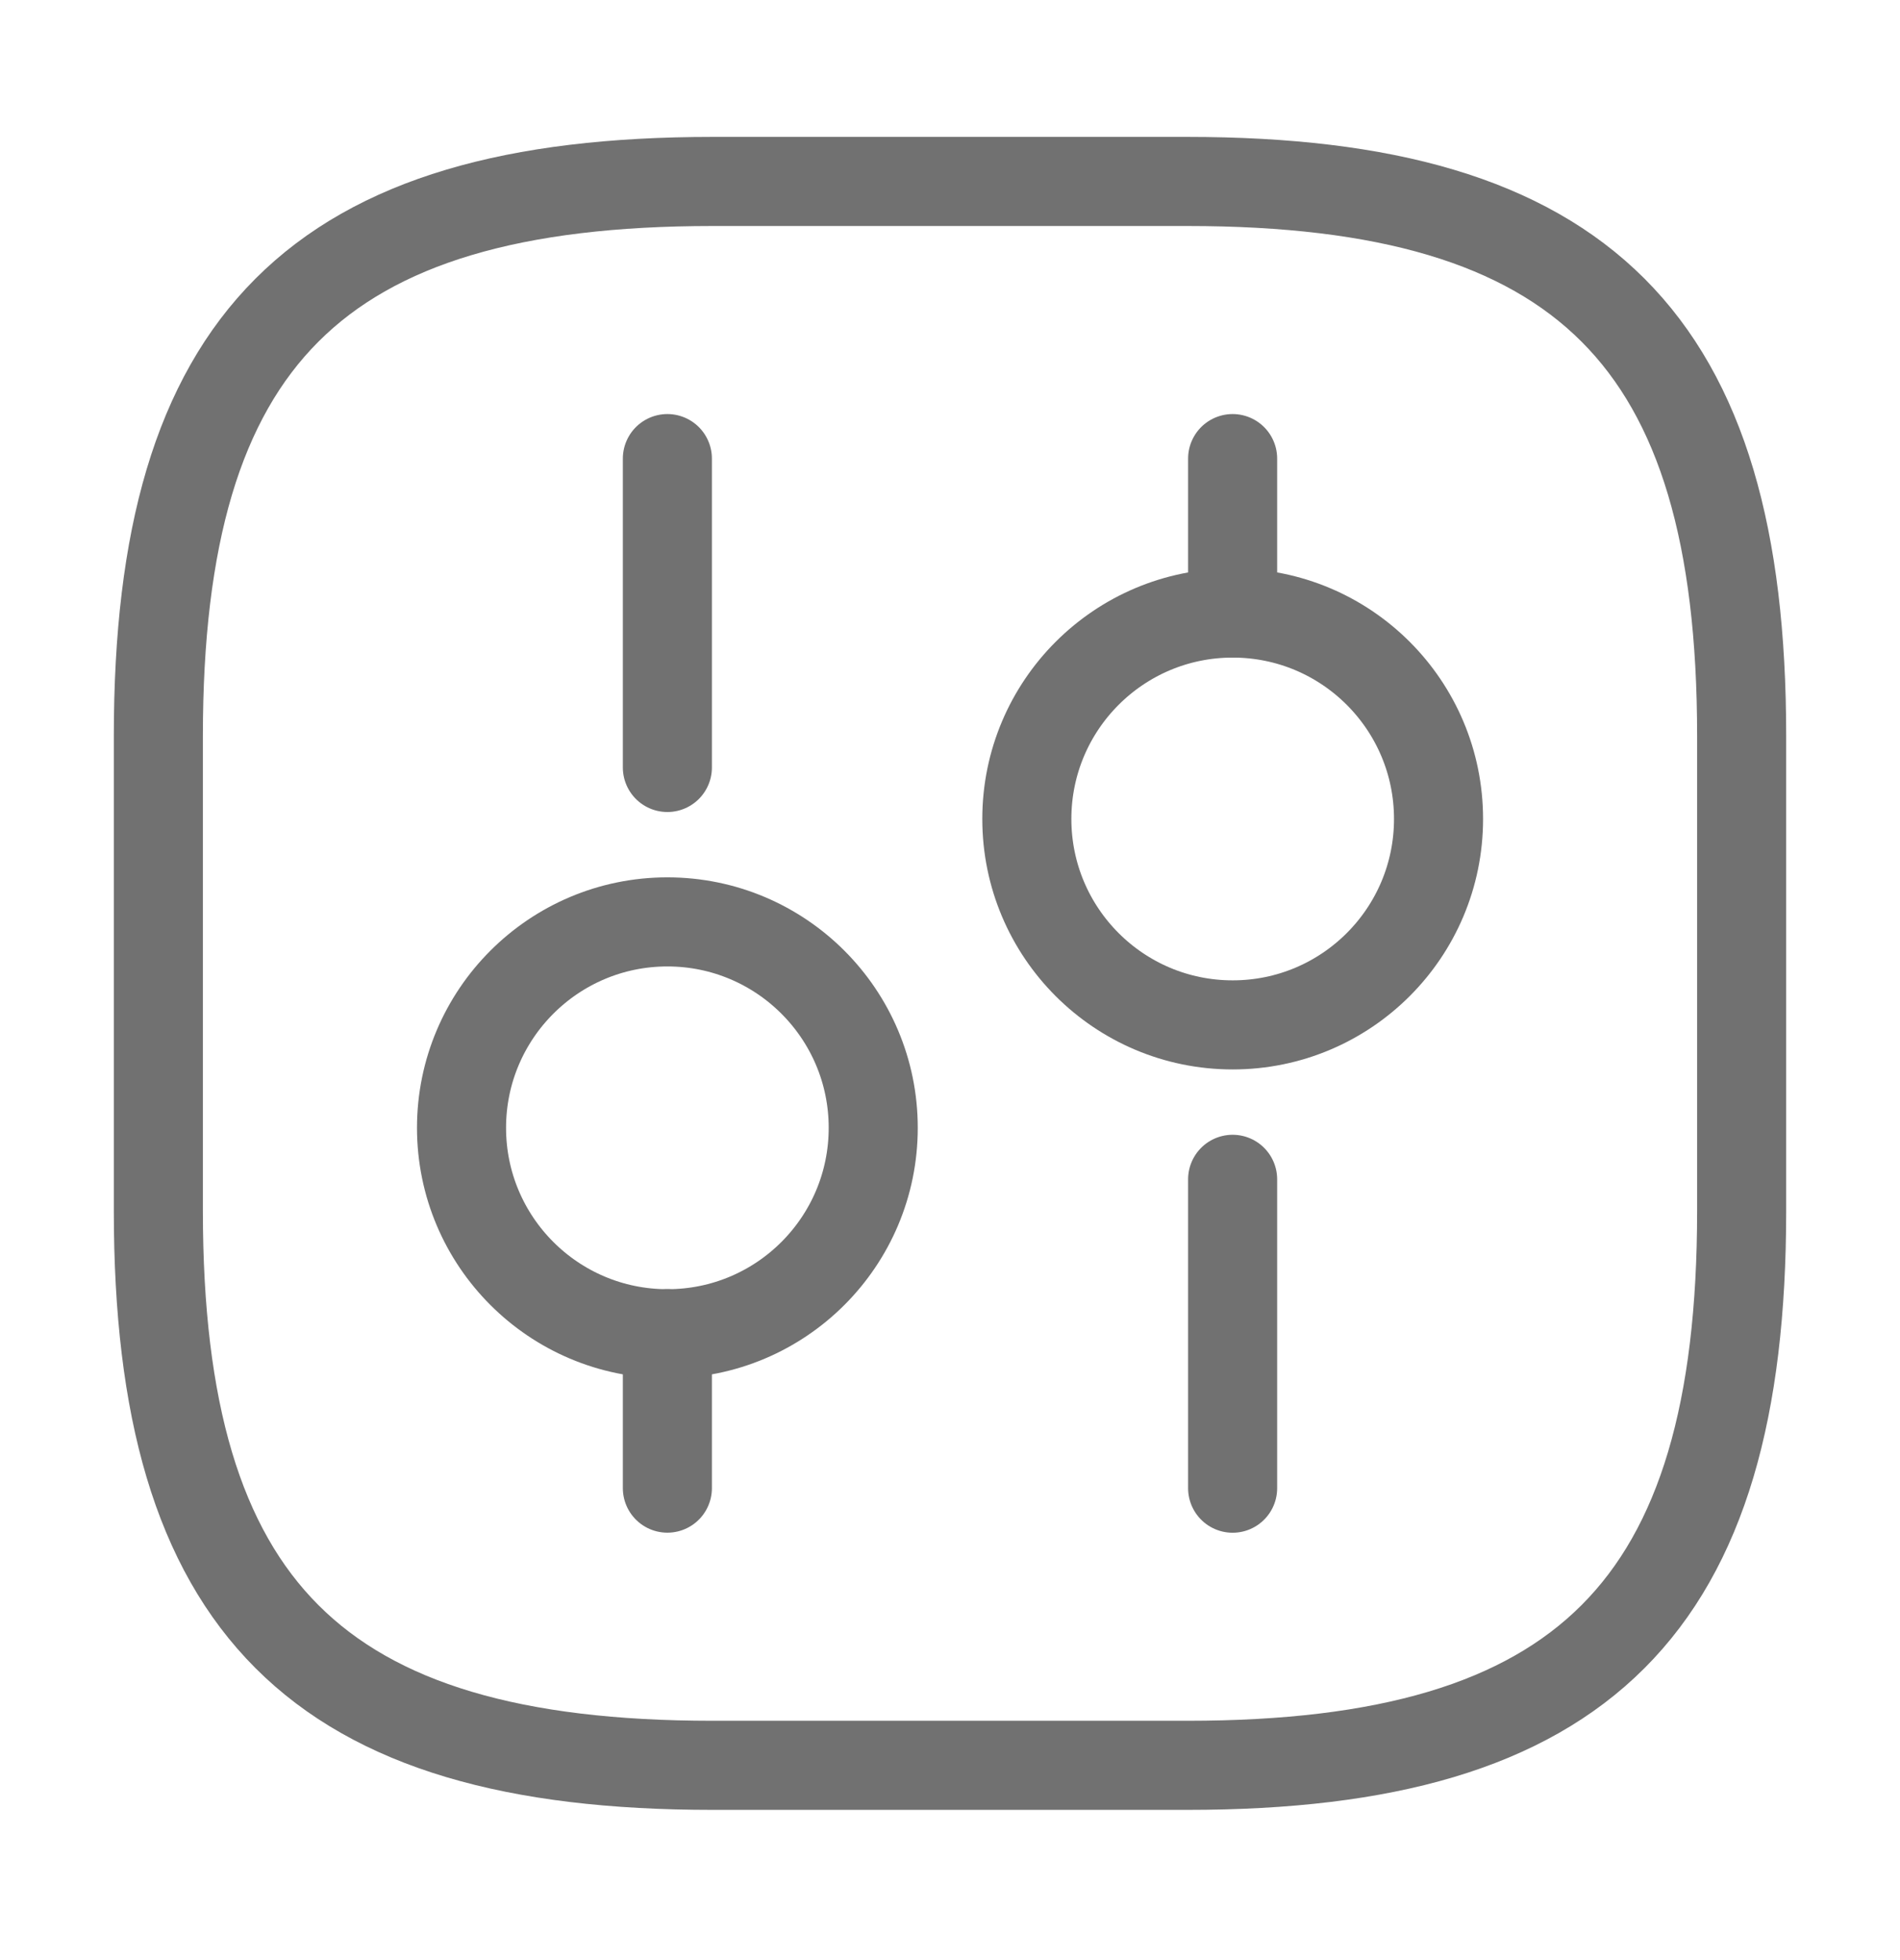 <svg width="32" height="33" viewBox="0 0 32 33" fill="none" xmlns="http://www.w3.org/2000/svg">
<path d="M12 29.721H20C26.666 29.721 29.333 27.055 29.333 20.388V12.388C29.333 5.721 26.666 3.055 20 3.055H12C5.333 3.055 2.667 5.721 2.667 12.388V20.388C2.667 27.055 5.333 29.721 12 29.721Z" stroke="#717171" stroke-width="1.5" stroke-linecap="round" stroke-linejoin="round"/>
<path d="M20.76 25.055V19.855" stroke="#717171" stroke-width="1.5" stroke-miterlimit="10" stroke-linecap="round" stroke-linejoin="round"/>
<path d="M20.76 10.321V7.721" stroke="#717171" stroke-width="1.5" stroke-miterlimit="10" stroke-linecap="round" stroke-linejoin="round"/>
<path d="M20.761 17.255C22.676 17.255 24.228 15.703 24.228 13.788C24.228 11.873 22.676 10.321 20.761 10.321C18.846 10.321 17.294 11.873 17.294 13.788C17.294 15.703 18.846 17.255 20.761 17.255Z" stroke="#717171" stroke-width="1.5" stroke-miterlimit="10" stroke-linecap="round" stroke-linejoin="round"/>
<path d="M11.24 25.054V22.454" stroke="#717171" stroke-width="1.5" stroke-miterlimit="10" stroke-linecap="round" stroke-linejoin="round"/>
<path d="M11.24 12.921V7.721" stroke="#717171" stroke-width="1.5" stroke-miterlimit="10" stroke-linecap="round" stroke-linejoin="round"/>
<path d="M11.24 22.455C13.155 22.455 14.707 20.903 14.707 18.988C14.707 17.074 13.155 15.521 11.24 15.521C9.326 15.521 7.773 17.074 7.773 18.988C7.773 20.903 9.326 22.455 11.24 22.455Z" stroke="#717171" stroke-width="1.5" stroke-miterlimit="10" stroke-linecap="round" stroke-linejoin="round"/>
</svg>
